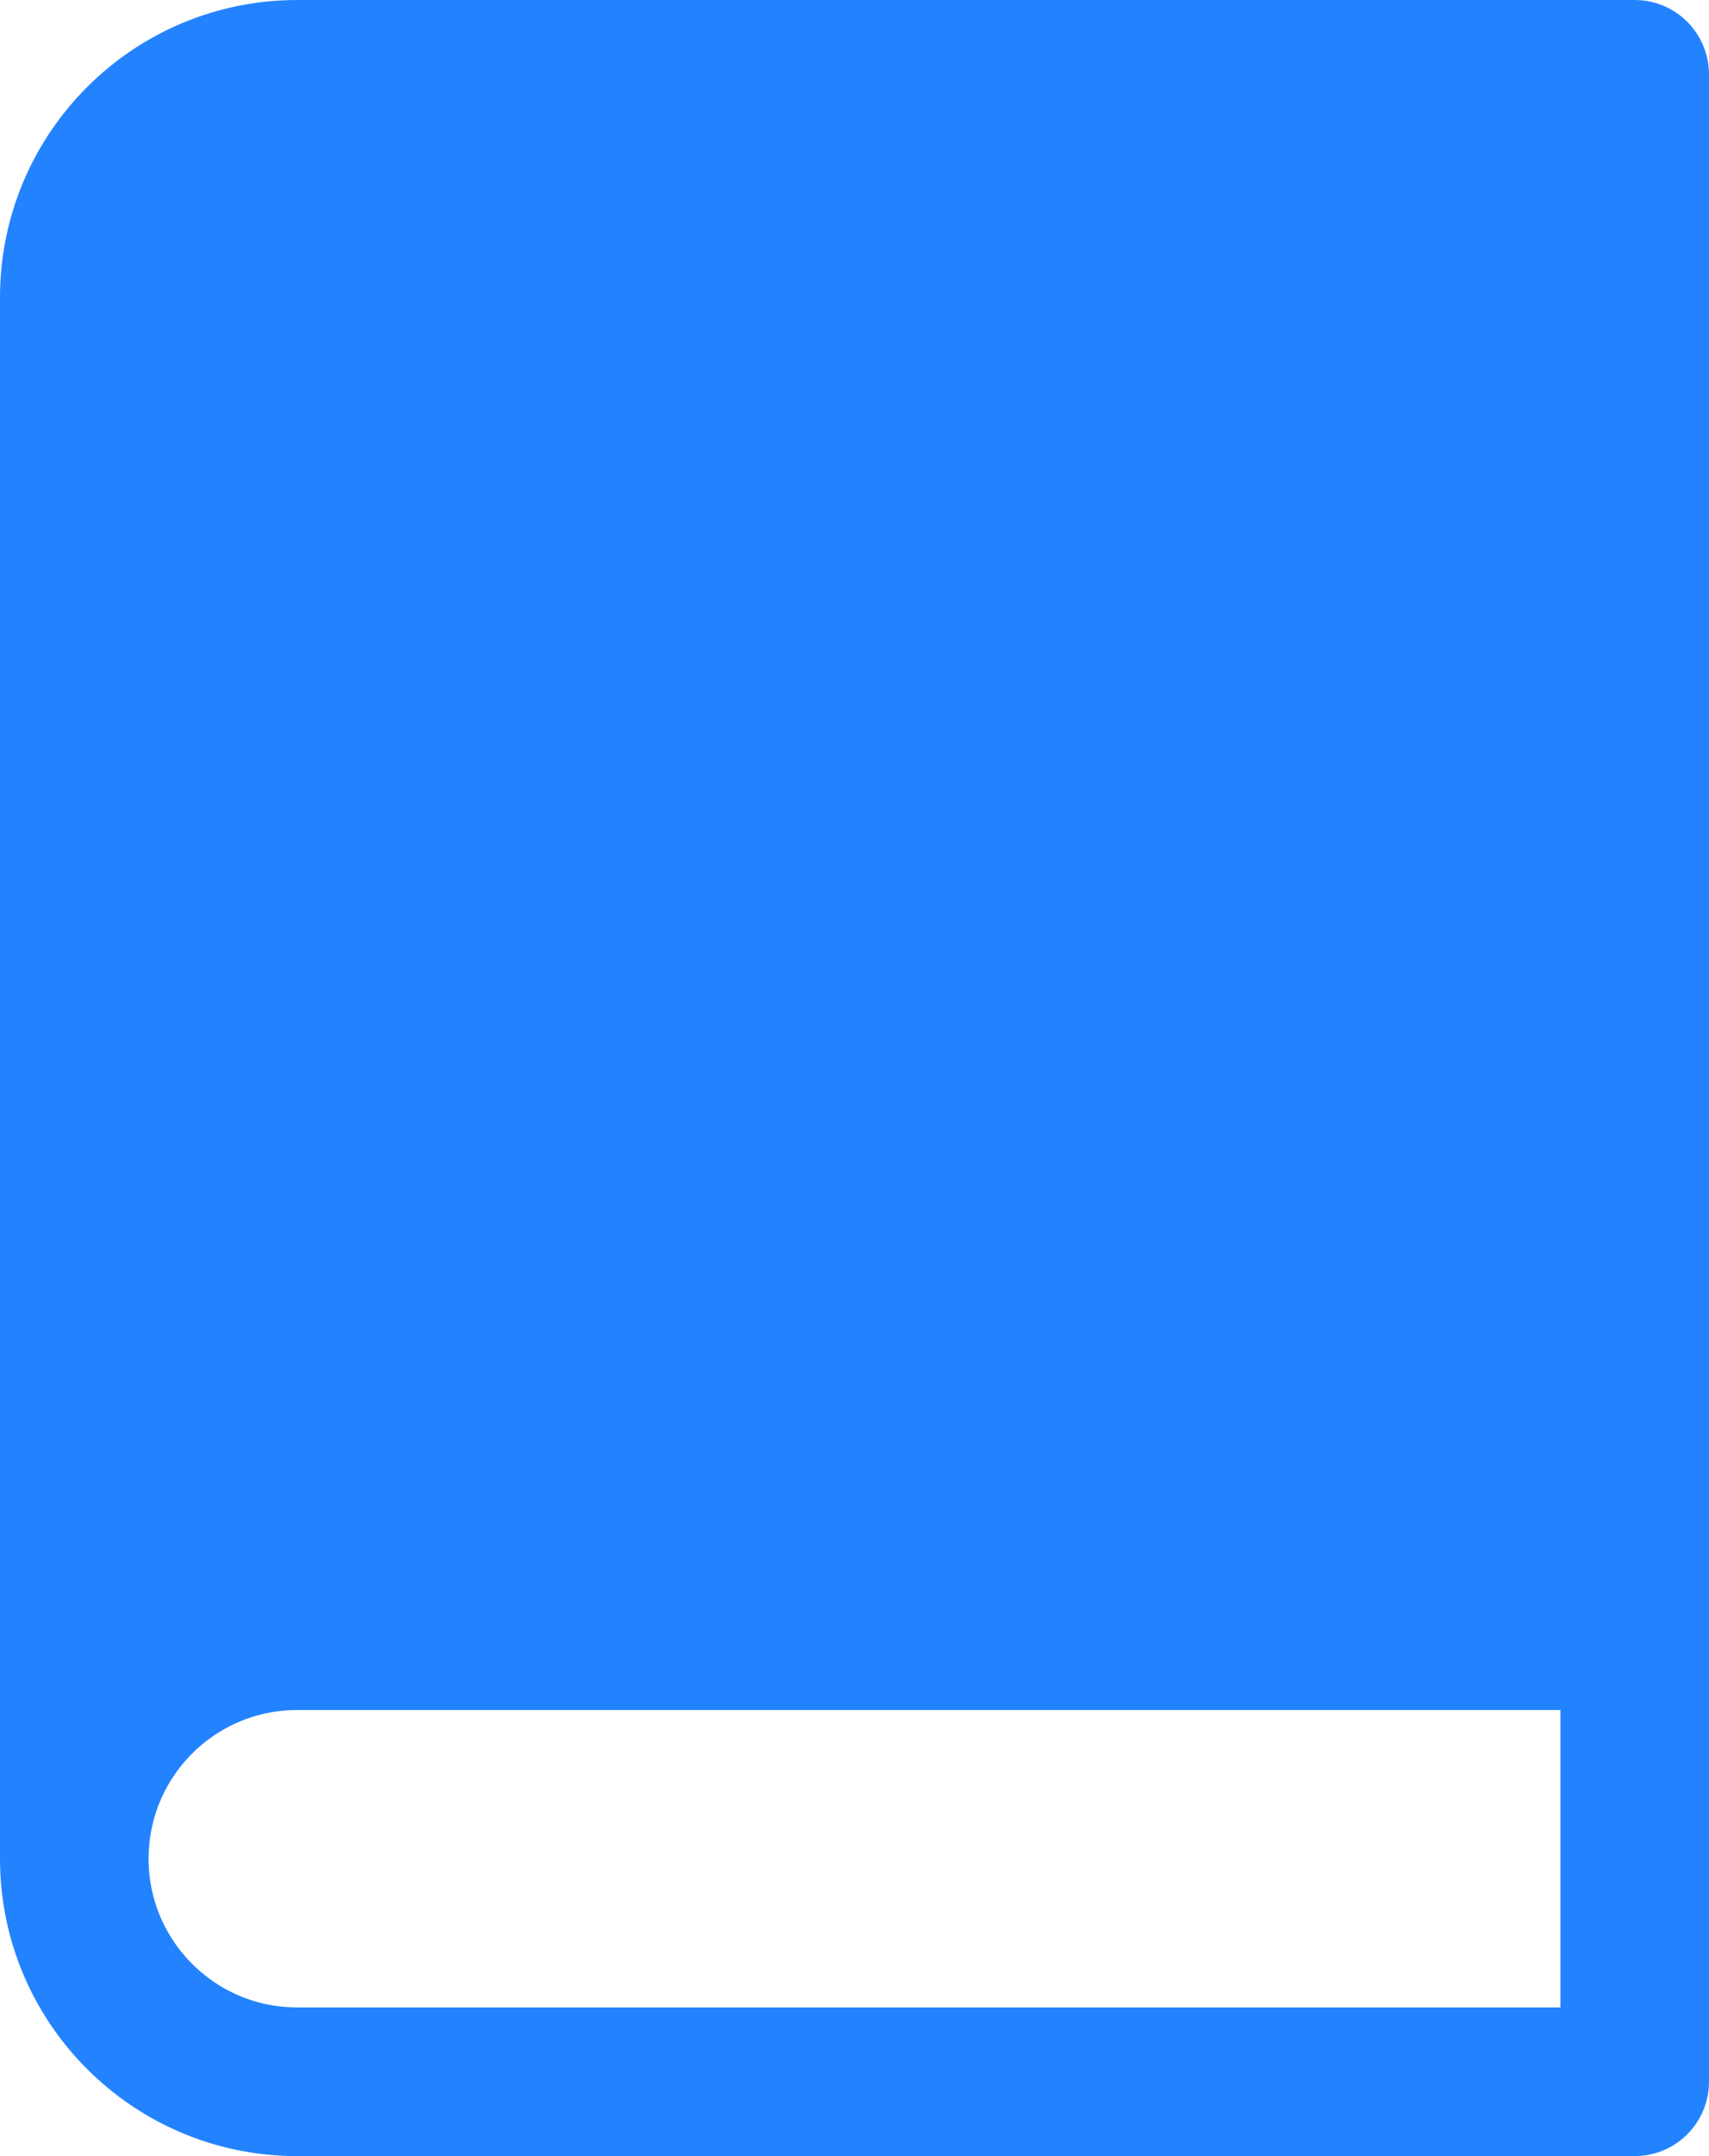 <svg width="23" height="29" viewBox="0 0 23 29" fill="none" xmlns="http://www.w3.org/2000/svg">
<path d="M1 4C1 2.343 2.343 1 4 1H22V22H4C2.343 22 1 23.343 1 25V4Z" fill="#2383FF"/>
<path d="M22 22V1H4C2.343 1 1 2.343 1 4V25M22 22V28H4C2.343 28 1 26.657 1 25M22 22H4M1 25C1 23.343 2.343 22 4 22M4 22H18.182M7 16H11.5" stroke="#2383FF" stroke-width="2" stroke-linecap="round" stroke-linejoin="round"/>
</svg>
